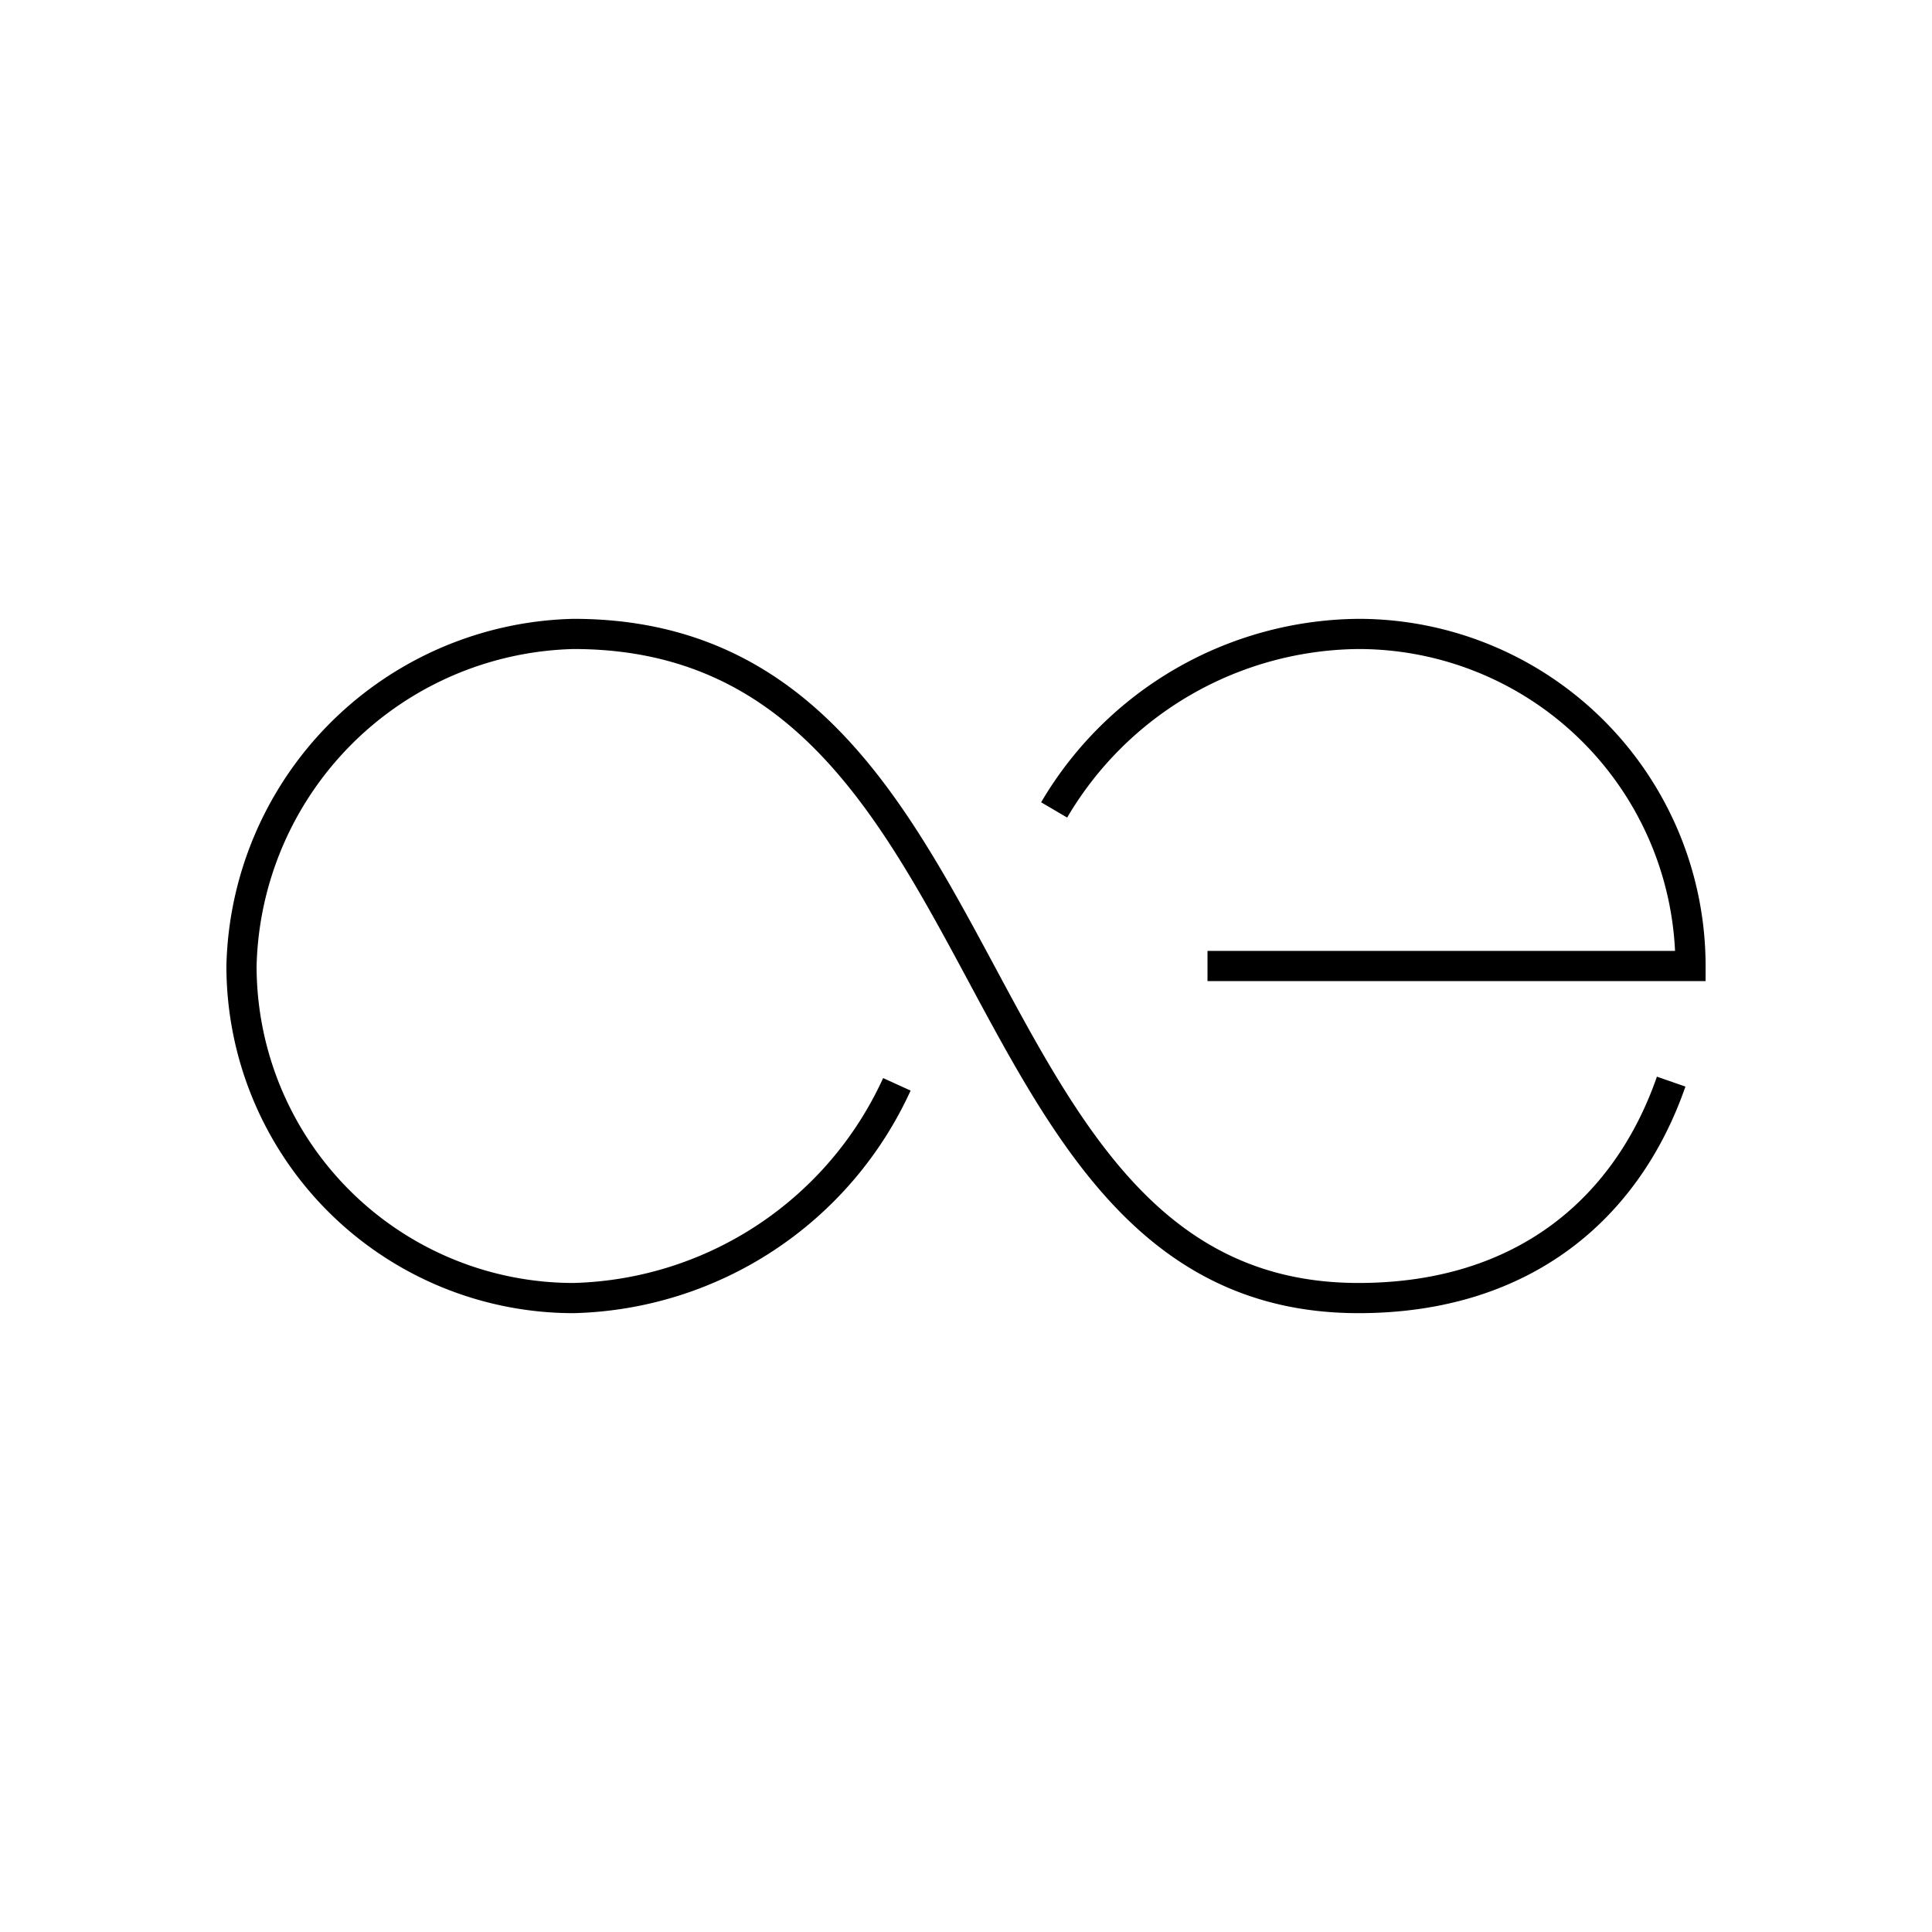 <svg xmlns="http://www.w3.org/2000/svg" width="64" height="64" viewBox="0 0 64 64" fill="none" stroke="currentColor"><path d="M29.71 35.92A12.11 12.11 0 0 1 19 43 11 11 0 0 1 8 32a11.27 11.27 0 0 1 11-11c14.67 0 12.33 22 26 22 5.5 0 8.91-3 10.36-7.17"/><path d="M40 32h16a11 11 0 0 0-11-11 11.81 11.81 0 0 0-10.08 5.83"/></svg>